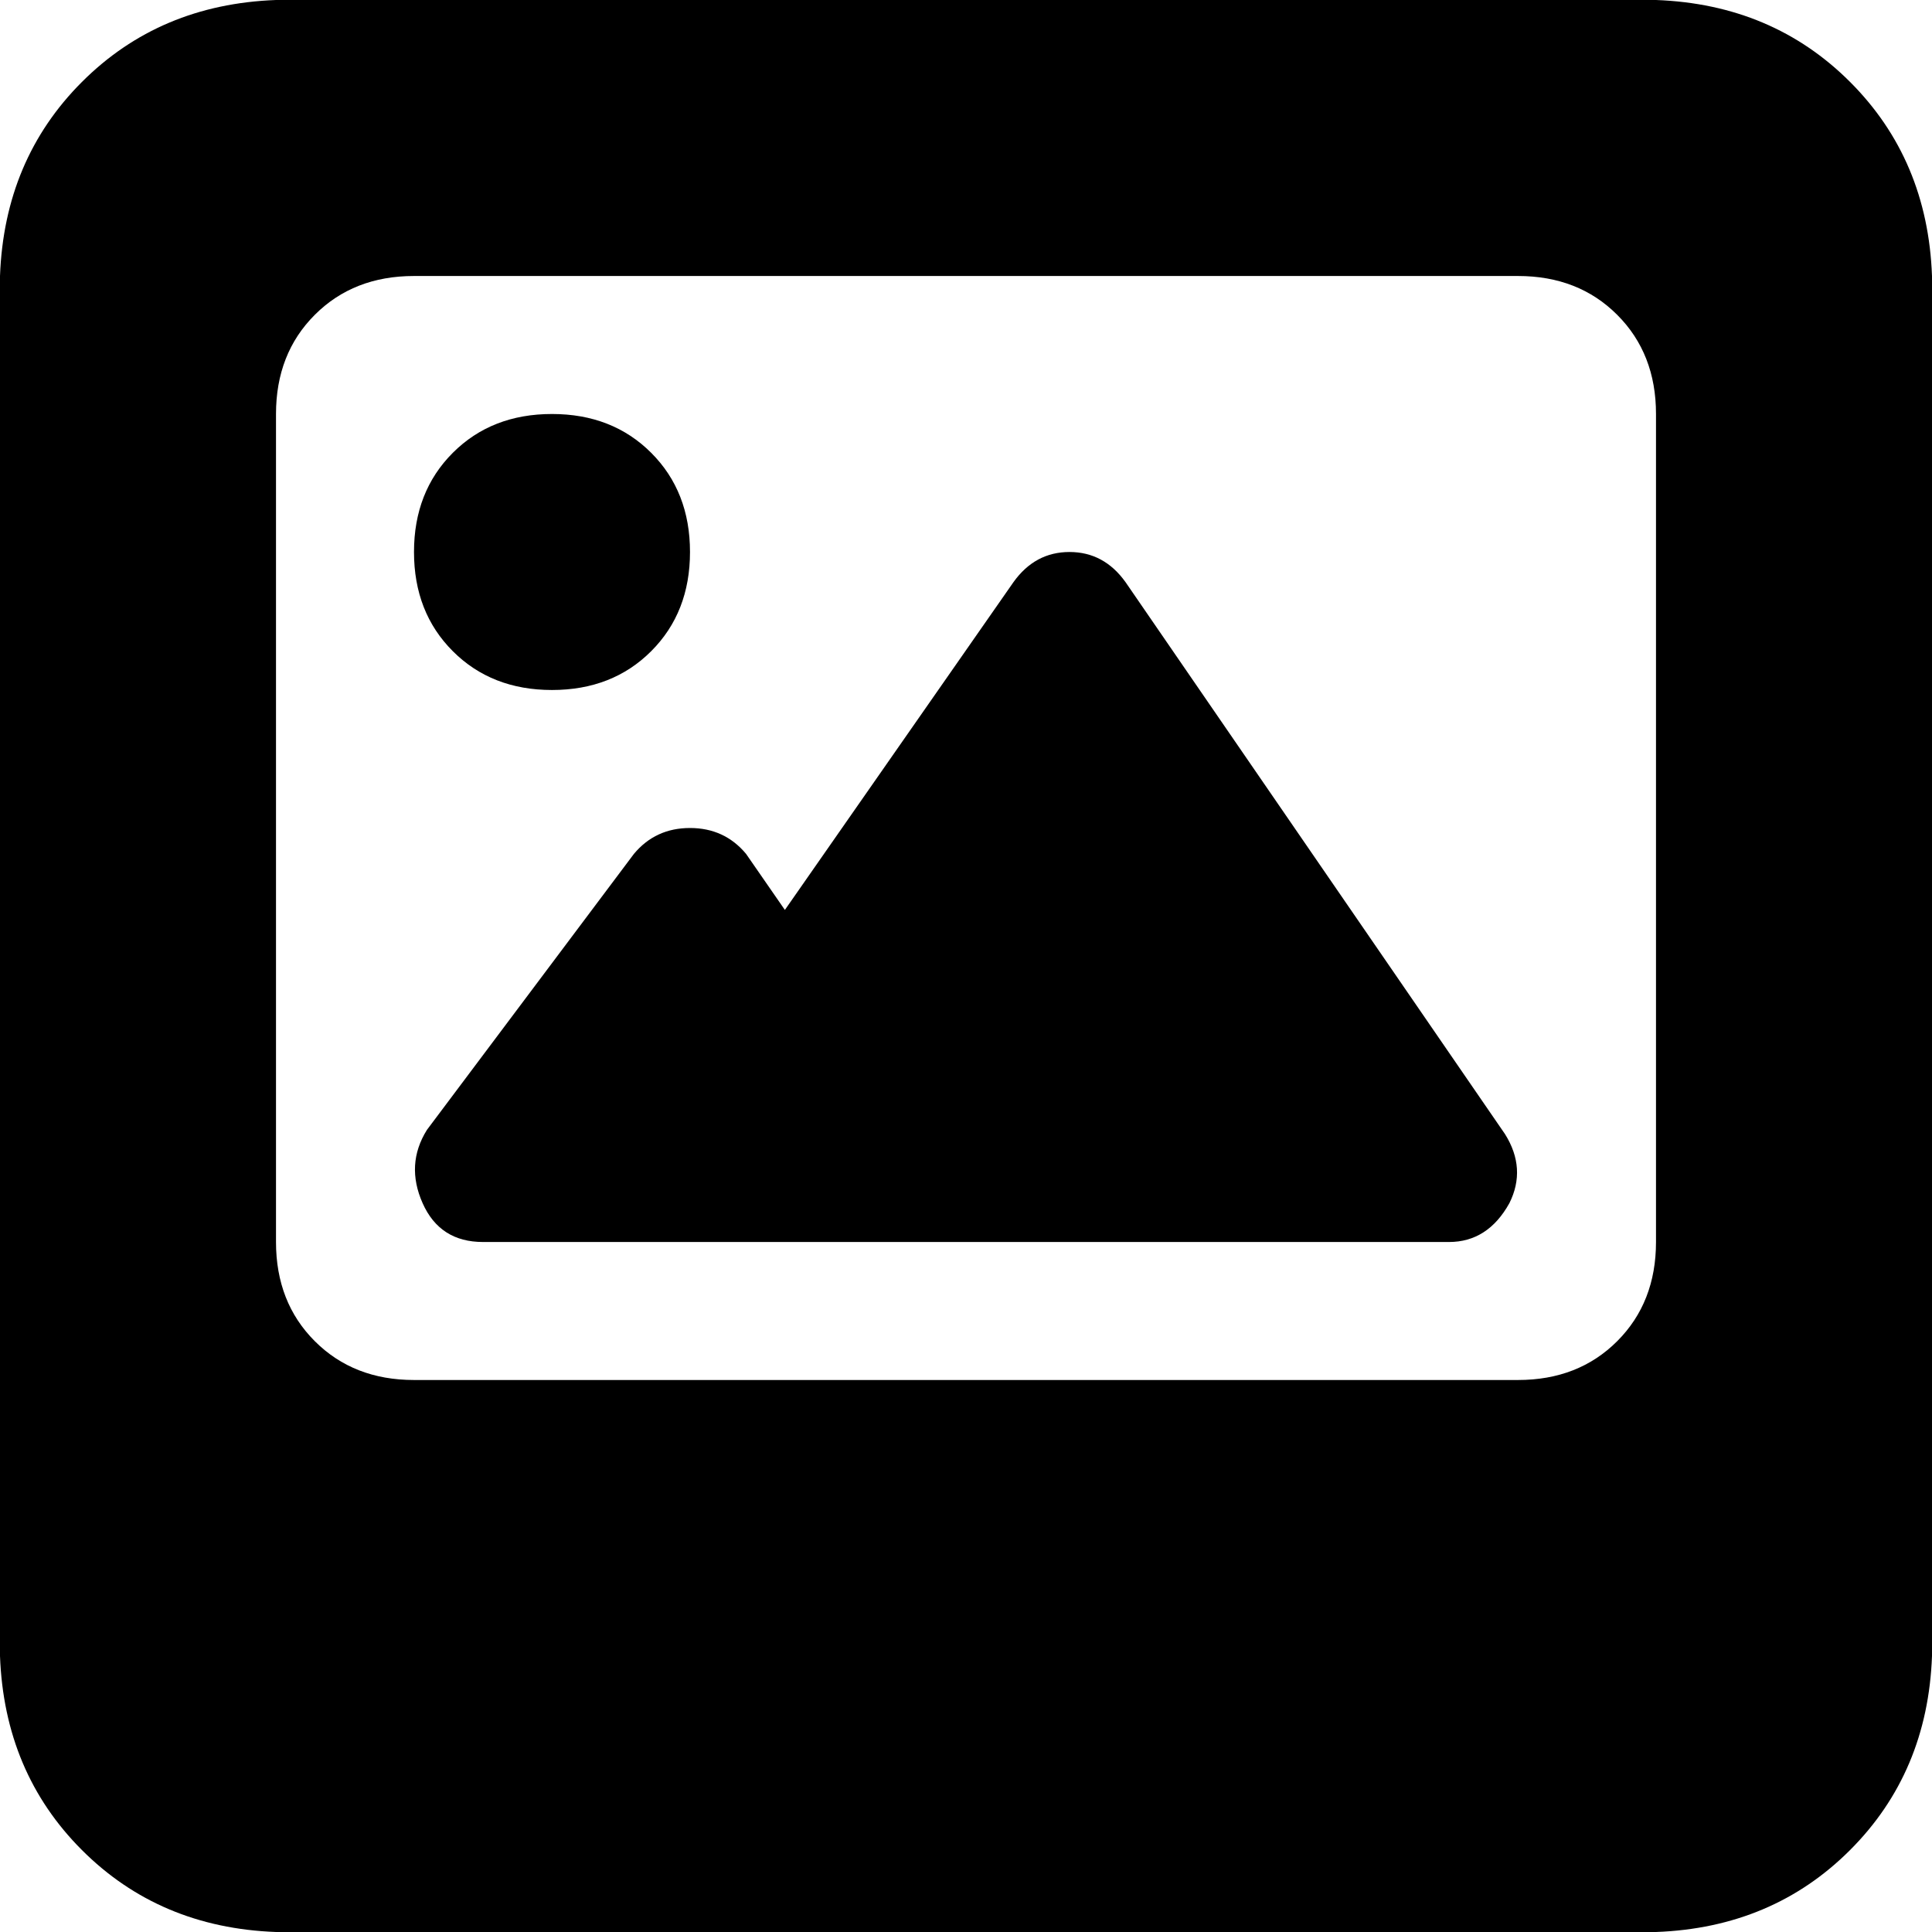 <svg viewBox="0 0 448 448">
  <path
    d="M 64 0 Q 37 1 19 19 L 19 19 Q 1 37 0 64 L 0 384 Q 1 411 19 429 Q 37 447 64 448 L 384 448 Q 411 447 429 429 Q 447 411 448 384 L 448 64 Q 447 37 429 19 Q 411 1 384 0 L 64 0 L 64 0 Z M 96 64 L 352 64 Q 366 64 375 73 Q 384 82 384 96 L 384 288 Q 384 302 375 311 Q 366 320 352 320 L 96 320 Q 82 320 73 311 Q 64 302 64 288 L 64 96 Q 64 82 73 73 Q 82 64 96 64 L 96 64 Z M 248 128 Q 240 128 235 135 L 182 211 L 173 198 Q 168 192 160 192 Q 152 192 147 198 L 99 262 Q 94 270 98 279 Q 102 288 112 288 L 160 288 L 208 288 L 248 288 L 336 288 Q 345 288 350 279 Q 354 271 349 263 L 261 135 Q 256 128 248 128 L 248 128 Z M 128 160 Q 142 160 151 151 L 151 151 Q 160 142 160 128 Q 160 114 151 105 Q 142 96 128 96 Q 114 96 105 105 Q 96 114 96 128 Q 96 142 105 151 Q 114 160 128 160 L 128 160 Z"
  />
</svg>